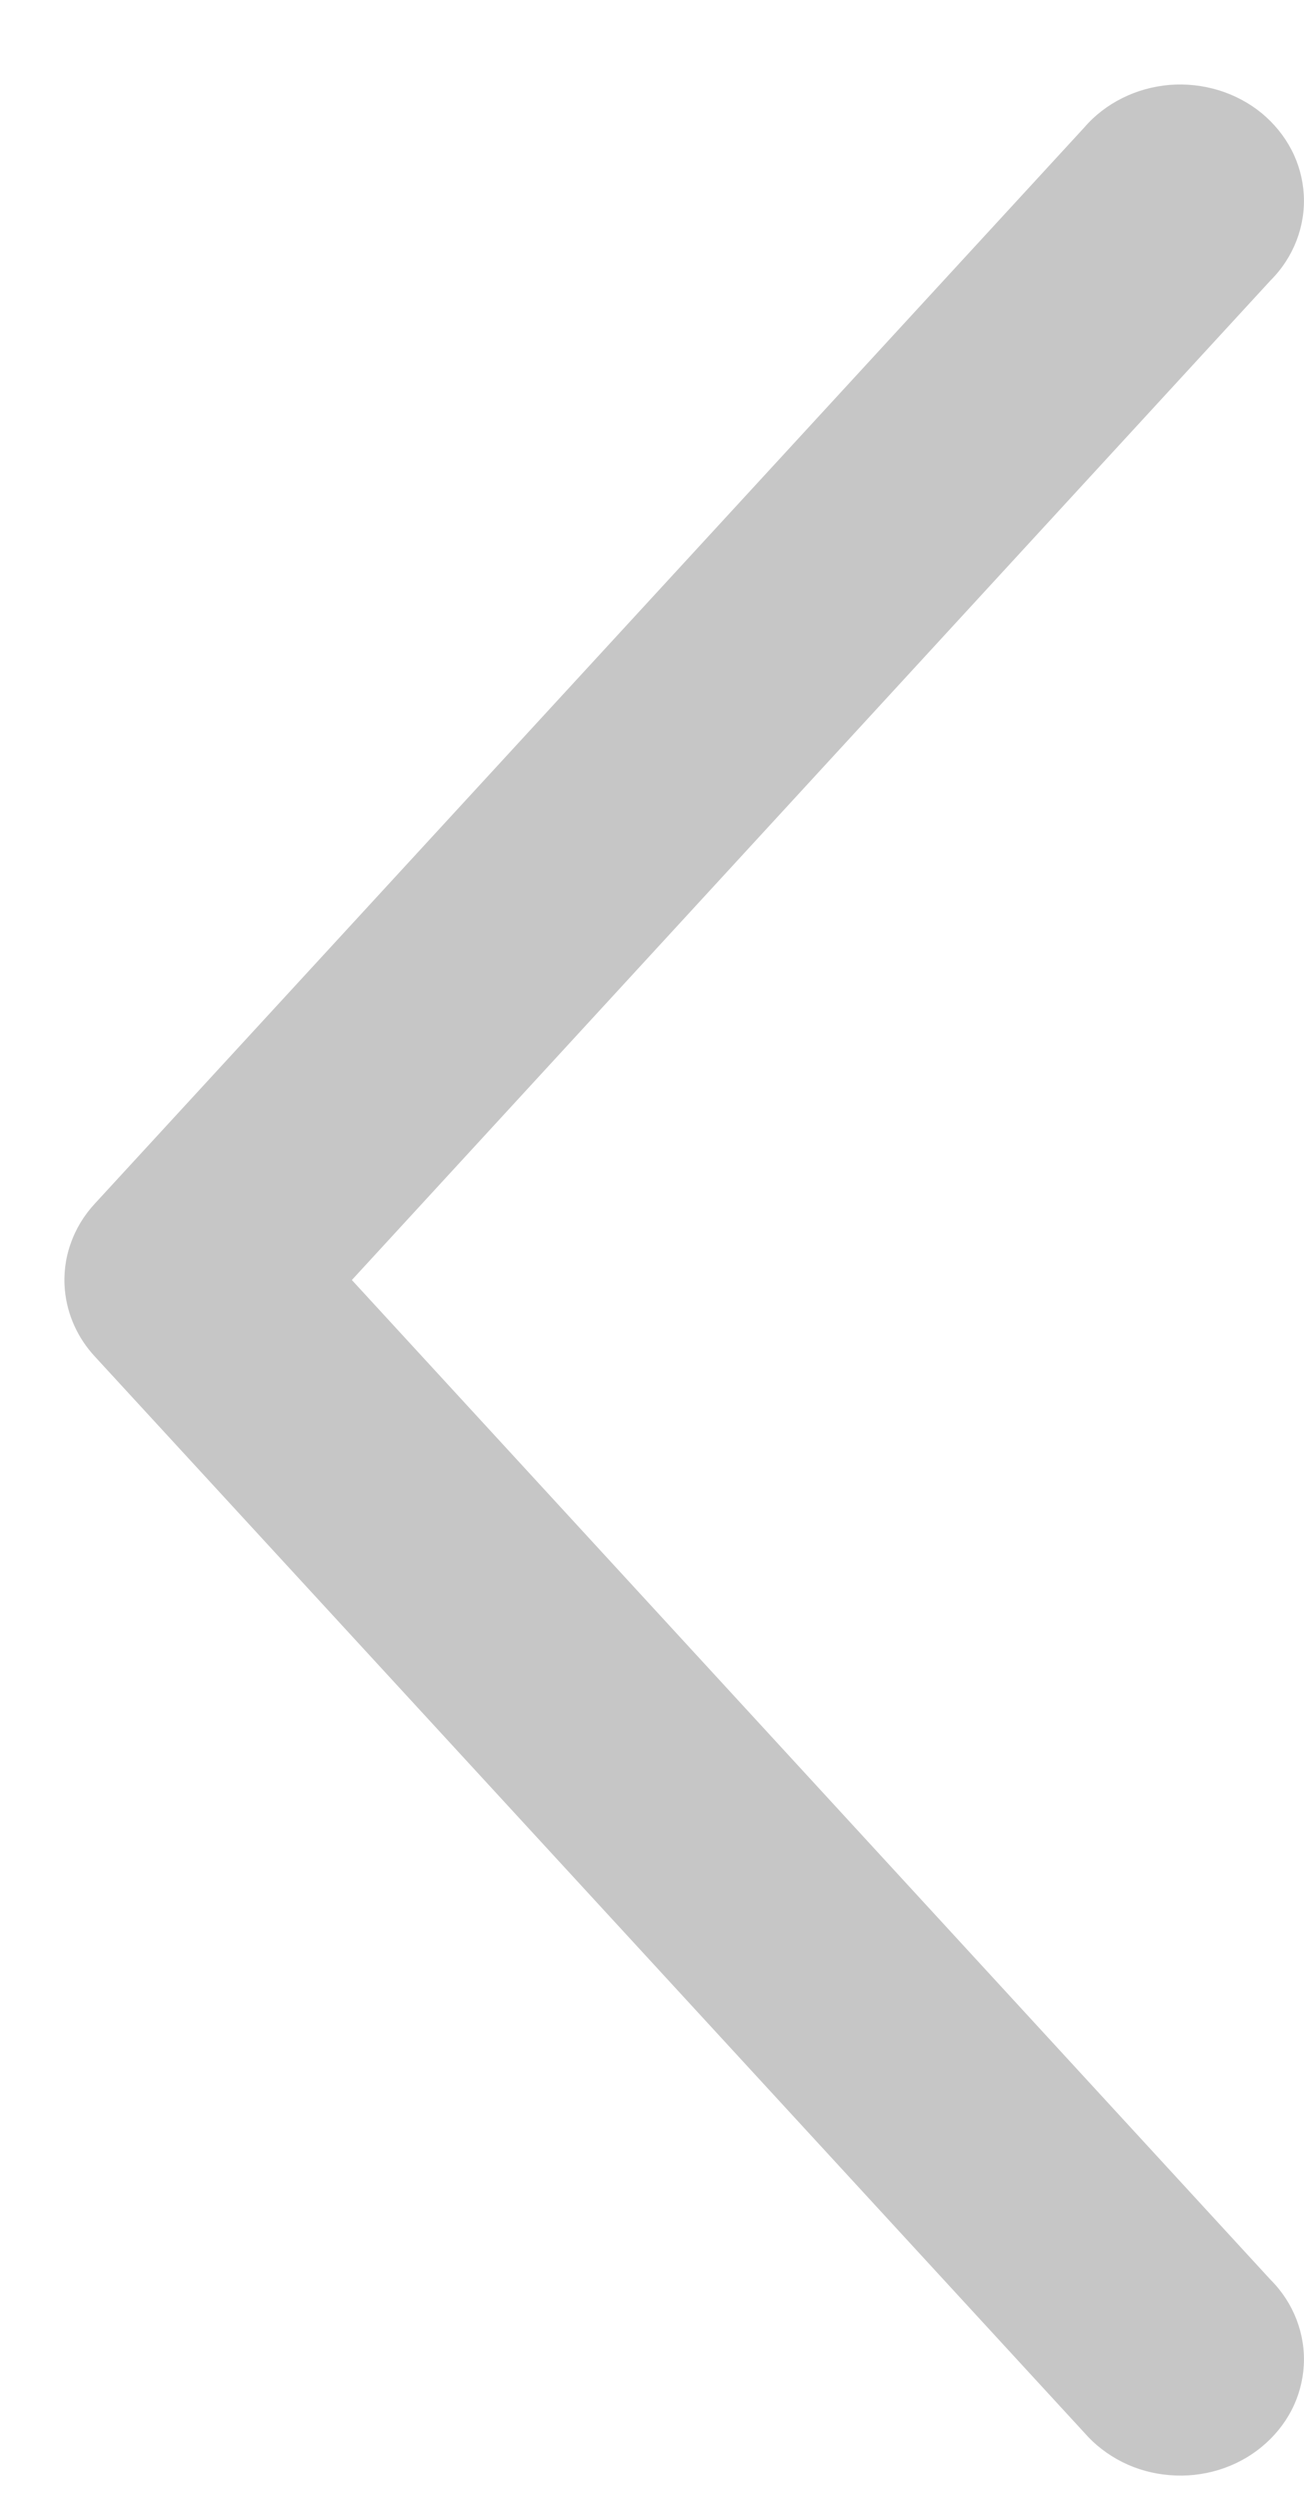 <svg width="12" height="23" viewBox="0 0 12 23" fill="none" xmlns="http://www.w3.org/2000/svg">
<path d="M0.597 11.869C0.618 12.095 0.714 12.309 0.872 12.48L9.978 22.382C10.074 22.493 10.194 22.585 10.329 22.653C10.463 22.72 10.611 22.761 10.764 22.773C10.916 22.786 11.069 22.769 11.214 22.725C11.36 22.68 11.494 22.609 11.609 22.514C11.724 22.42 11.818 22.305 11.885 22.176C11.952 22.047 11.99 21.906 11.998 21.763C12.006 21.619 11.983 21.476 11.931 21.341C11.879 21.206 11.799 21.082 11.694 20.977L3.238 11.777L11.694 2.578C11.799 2.473 11.879 2.349 11.931 2.214C11.983 2.079 12.006 1.936 11.998 1.792C11.99 1.649 11.952 1.508 11.885 1.379C11.818 1.25 11.724 1.135 11.609 1.04C11.494 0.946 11.36 0.875 11.214 0.83C11.069 0.786 10.916 0.769 10.764 0.781C10.611 0.794 10.463 0.835 10.329 0.902C10.194 0.969 10.074 1.061 9.978 1.173L0.872 11.075C0.772 11.183 0.696 11.309 0.649 11.446C0.601 11.582 0.584 11.726 0.597 11.869V11.869Z" fill="#C6C6C6"/>
</svg>
